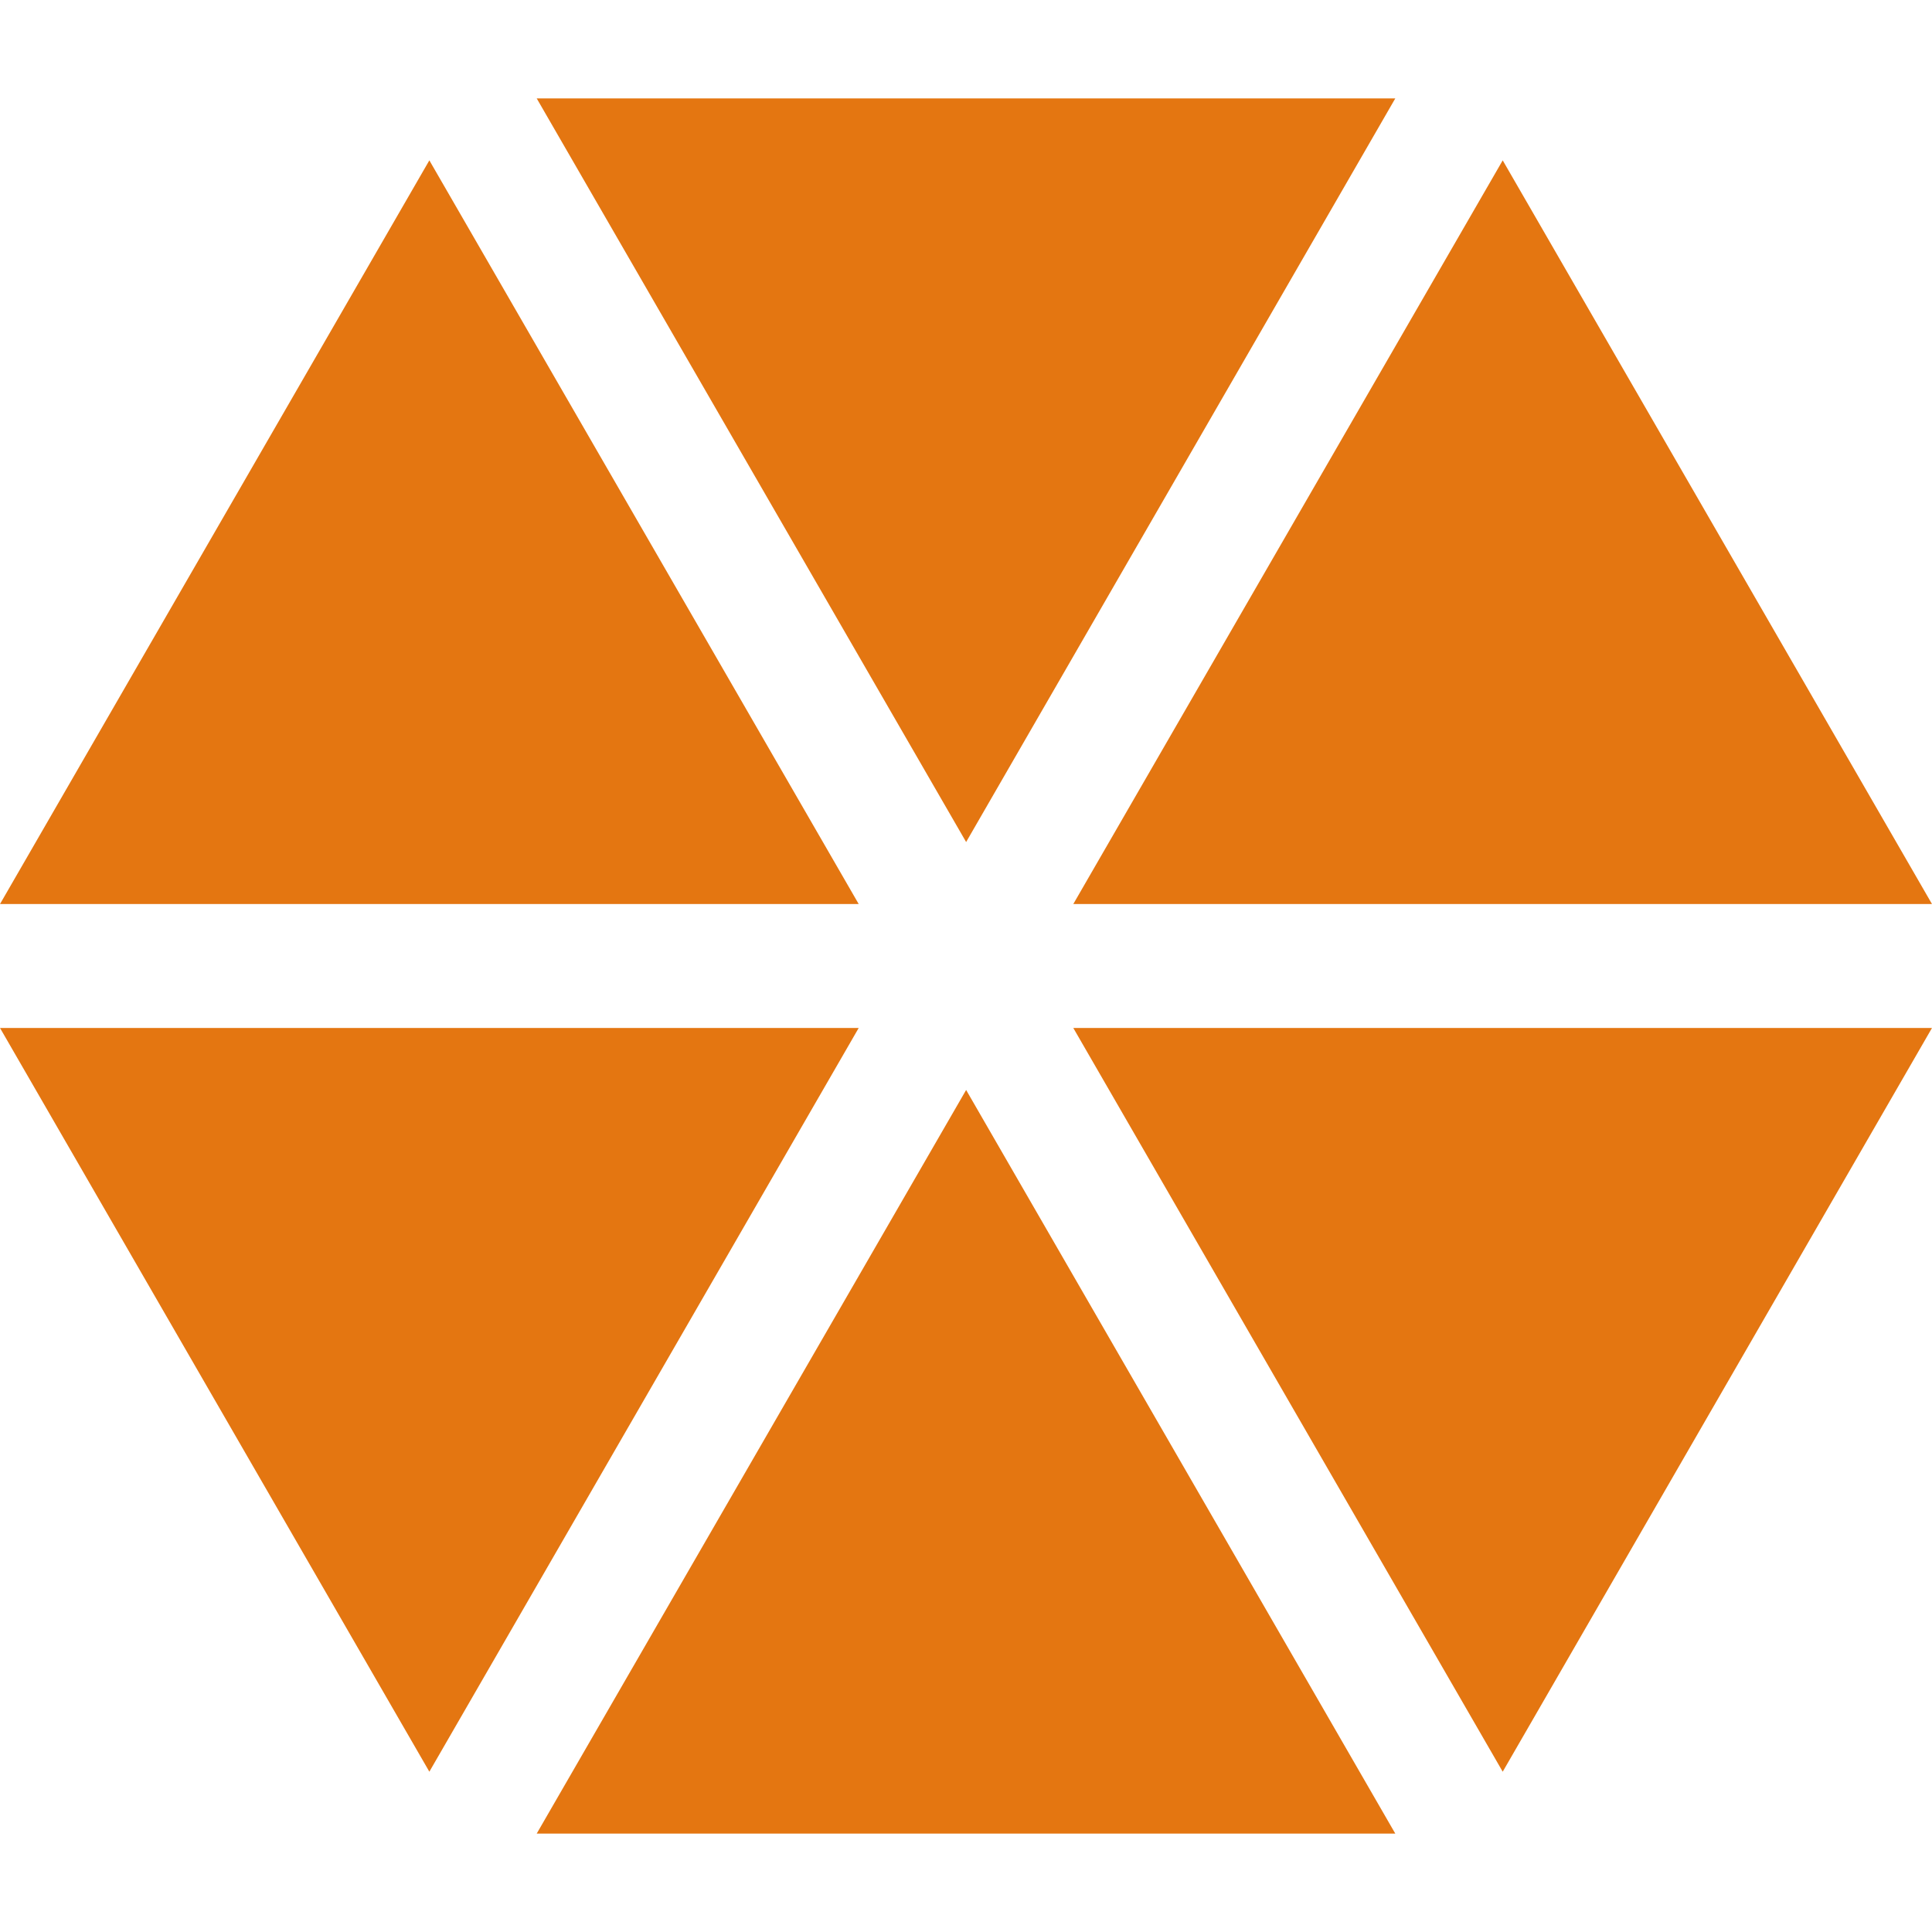 <svg width="30" height="30" viewBox="0 0 30 30" fill="none" xmlns="http://www.w3.org/2000/svg">
<path d="M21.666 1.528H8.334L15.002 13.075L21.666 1.528ZM6.667 2.49L0 14.038H13.334L6.667 2.49ZM30 14.038L23.334 2.49L16.666 14.038H30ZM23.334 27.511L30 15.962H16.666L23.334 27.511ZM0 15.962L6.667 27.511L13.334 15.962H0ZM8.334 28.472H21.666L15.002 16.925L8.334 28.472Z" fill="#E47611"/>
</svg>
